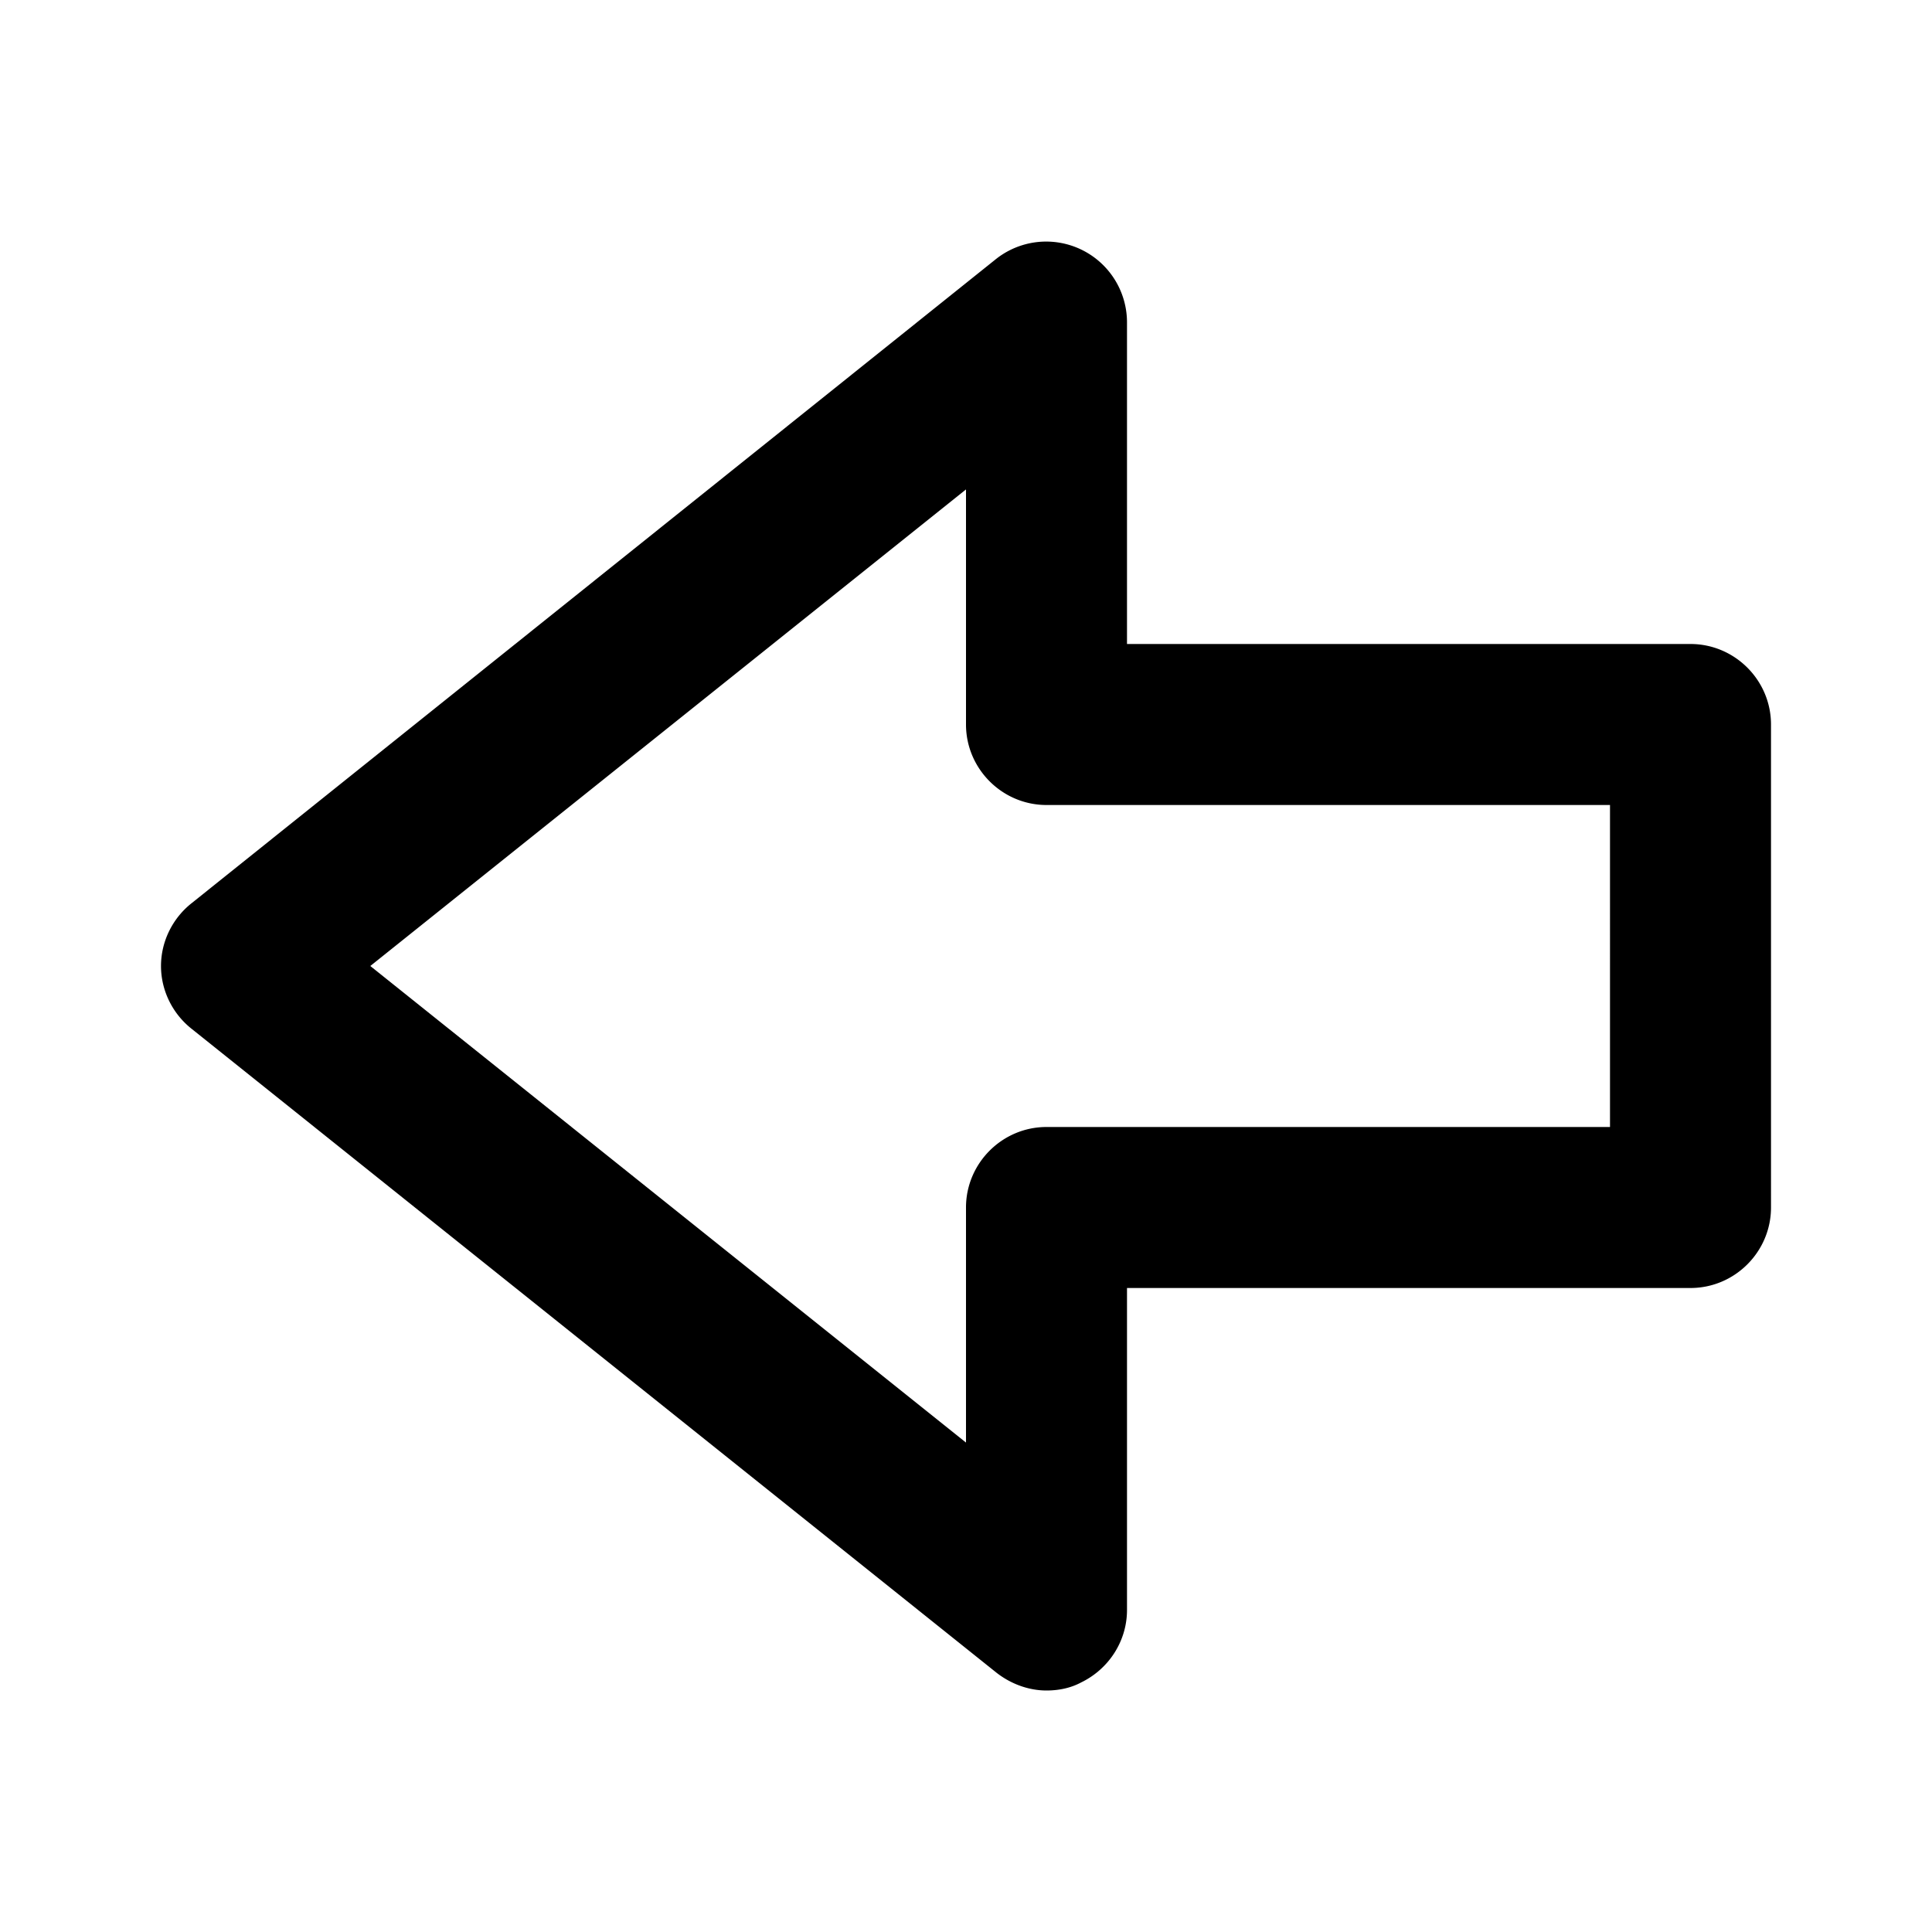 <svg xmlns="http://www.w3.org/2000/svg" width="24" height="24"><!--Boxicons v3.0 https://boxicons.com | License  https://docs.boxicons.com/free--><path d="M21 8h-7V4a1.004 1.004 0 0 0-1.63-.78l-9.99 8c-.24.19-.38.48-.38.78s.14.59.38.78l10 8c.18.14.4.22.62.22.15 0 .3-.03.43-.1.35-.17.57-.52.57-.9v-4h7c.55 0 1-.45 1-1V9c0-.55-.45-1-1-1m-1 6h-7c-.55 0-1 .45-1 1v2.92L4.6 12 12 6.08V9c0 .55.45 1 1 1h7z"/></svg>